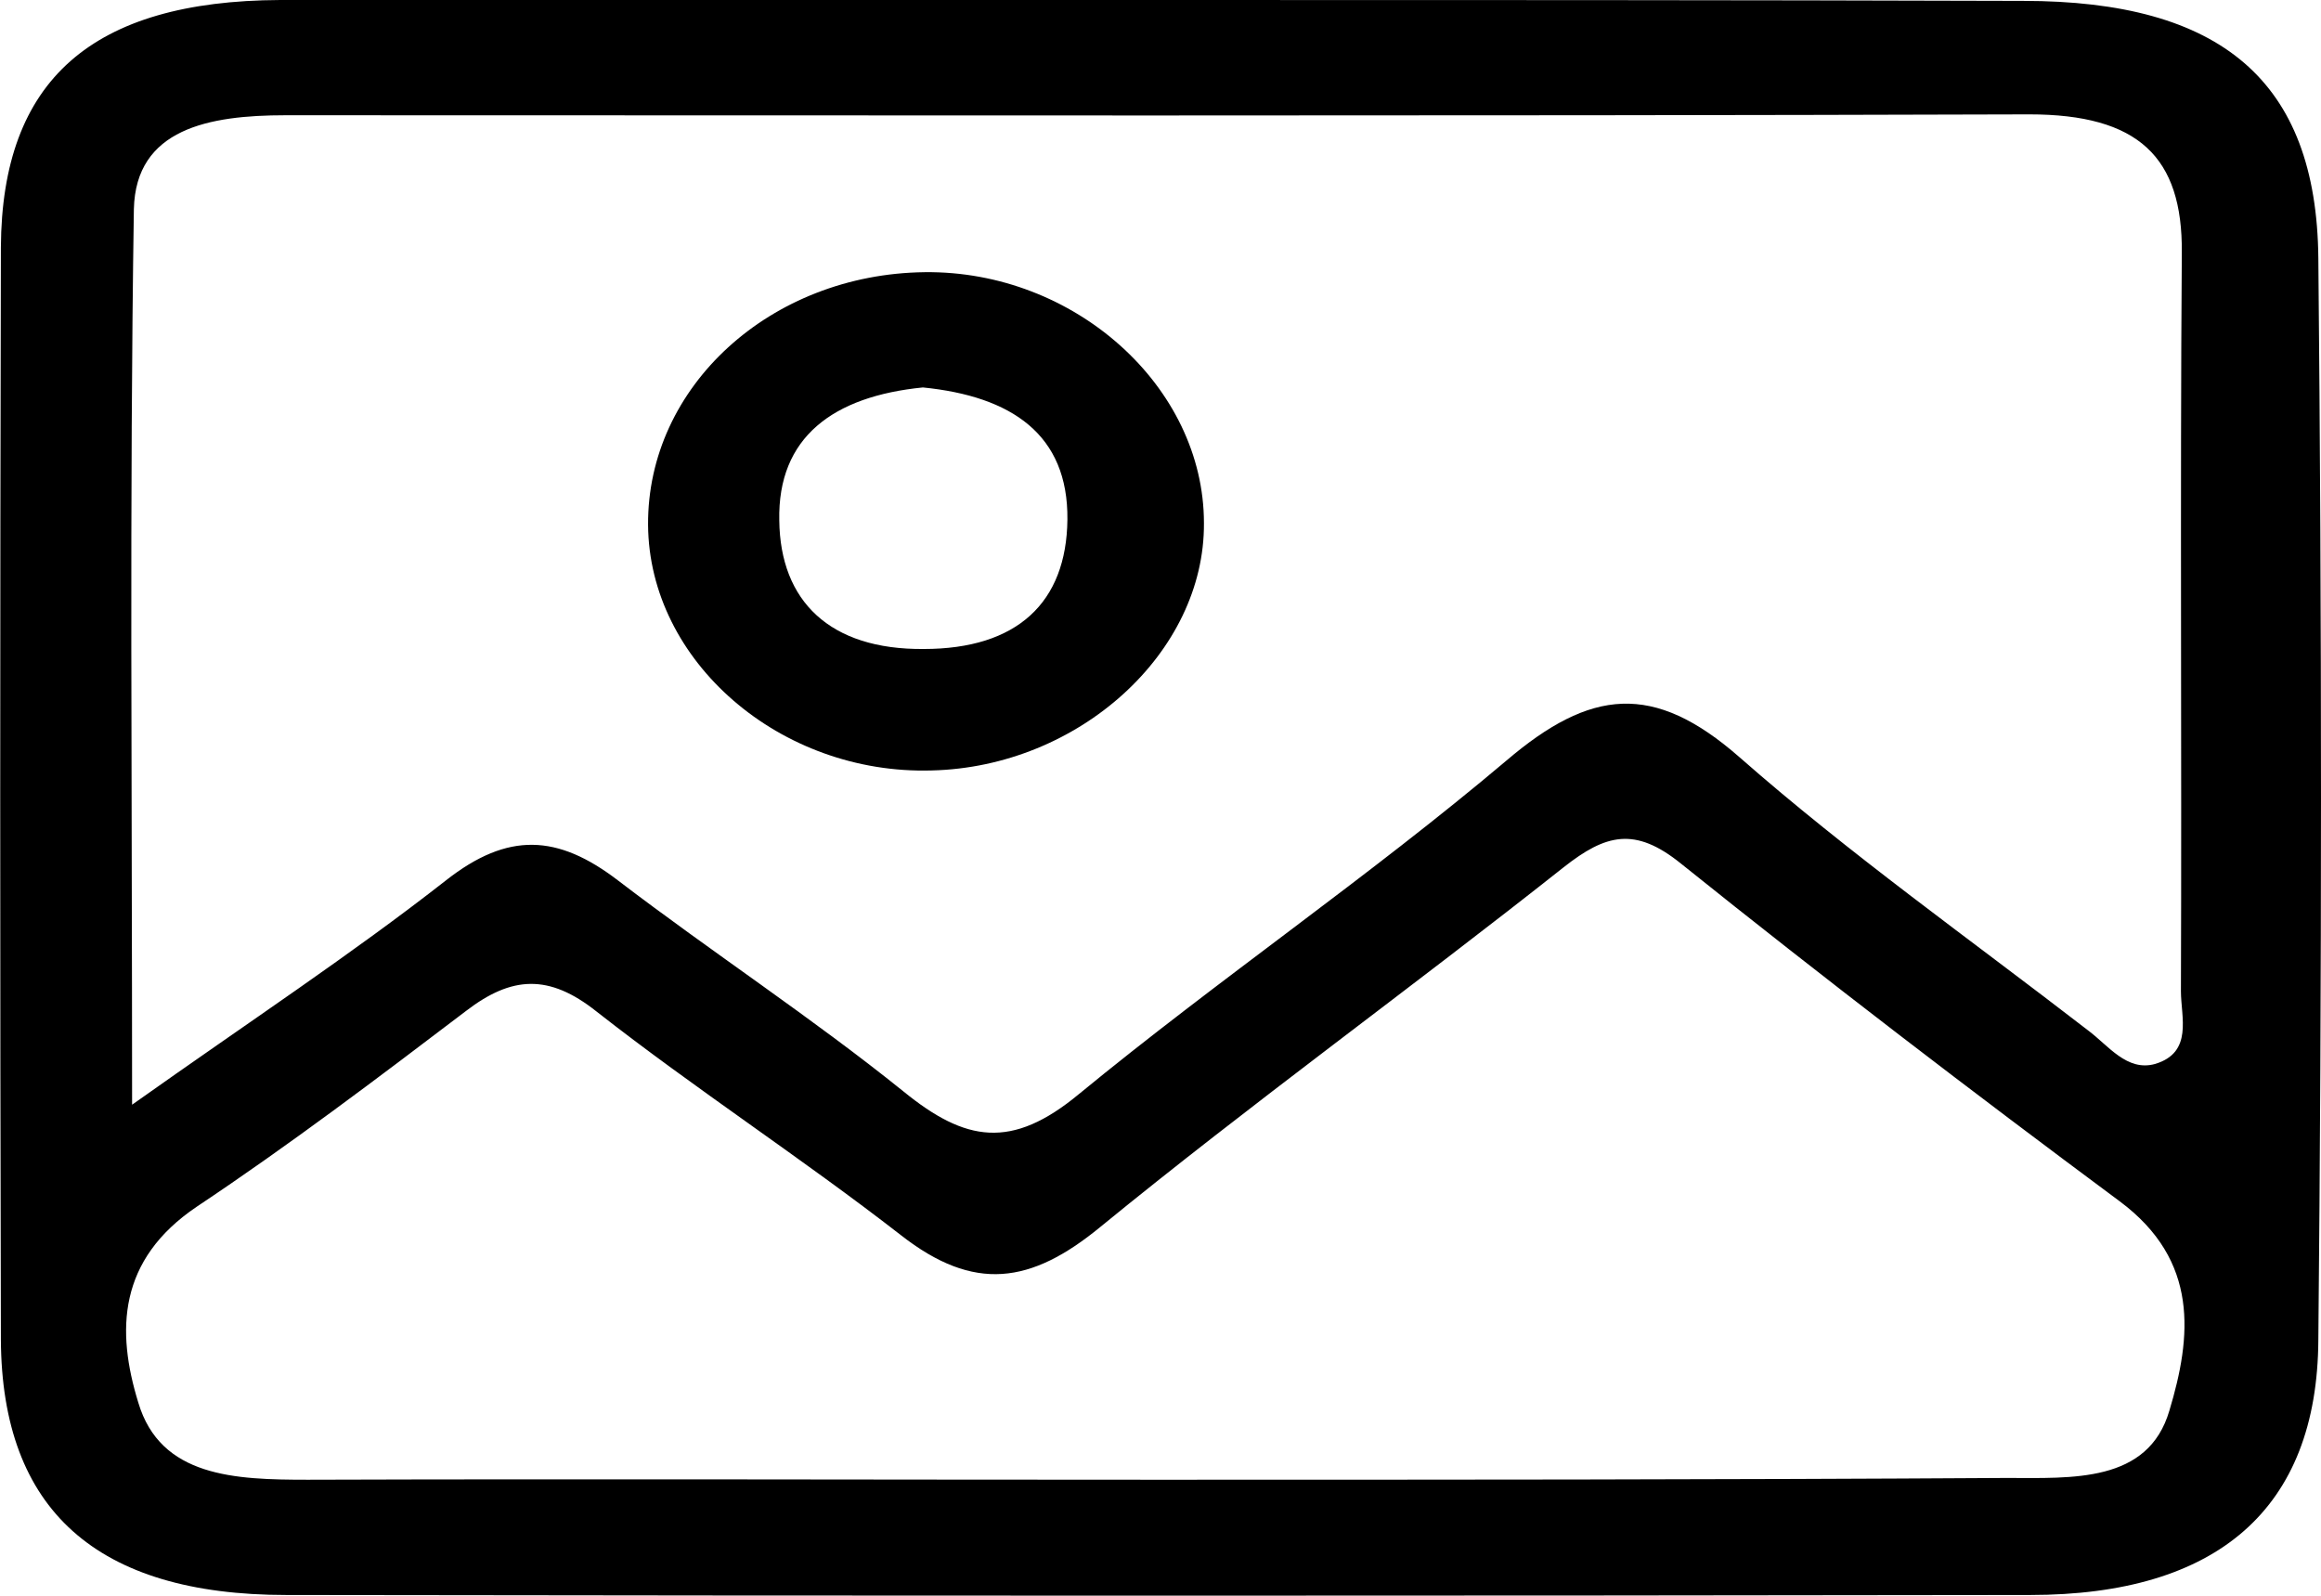 <svg version="1.1" xmlns="http://www.w3.org/2000/svg" xmlns:xlink="http://www.w3.org/1999/xlink" x="0px" y="0px" width="26.18" height="18px" 
viewBox="0 0 26.18 18" style="overflow:visible;enable-background:new 0 0 12.5 20;" xml:space="preserve">
<style type="text/css">
    .st0{fill:#000;}
</style>
<defs>
</defs>
<path class="st0" d="M12.98,16.69c-3.17,0-6.34-0.01-9.51,0c-0.82,0-1.66-0.03-1.91-0.87c-0.25-0.81-0.23-1.61,0.66-2.21 c1.05-0.7,2.04-1.45,
3.04-2.21c0.51-0.39,0.93-0.42,1.47,0.01c1.11,0.87,2.31,1.65,3.43,2.52c0.83,0.65,1.47,0.55,2.25-0.09 c1.7-1.39,3.5-2.69,5.23-4.06c0.47-0.37,
0.8-0.46,1.32-0.04c1.62,1.3,3.28,2.57,4.95,3.81c0.9,0.67,0.81,1.53,0.56,2.36 c-0.24,0.82-1.1,0.76-1.84,0.76C19.41,16.69,16.2,16.69,12.98,
16.69z M1.49,12.46c0-3.56-0.03-6.83,0.02-10.1 C1.53,1.45,2.36,1.3,3.22,1.3c6.55,0,13.11,0.01,19.67-0.01c1.23,0,1.73,0.48,1.72,1.56c-0.02,
2.78,0,5.55-0.01,8.33 c0,0.29,0.14,0.69-0.29,0.82c-0.32,0.09-0.53-0.21-0.76-0.38c-1.32-1.02-2.69-1.99-3.93-3.08c-0.97-0.85-1.68-0.77-2.63,
0.04 c-1.55,1.31-3.25,2.47-4.82,3.76c-0.76,0.63-1.28,0.54-1.98-0.03c-1.03-0.83-2.16-1.57-3.22-2.38C6.29,9.41,5.73,9.38,5.03,9.93 C3.97,10.76,
2.83,11.51,1.49,12.46z M13.05,0C9.76,0,6.46,0,3.16,0C1.04,0.01,0.02,0.9,0.01,2.79C0,6.9,0,11,0.01,15.11 c0.01,1.92,1.08,2.88,3.22,2.88C9.79,
18,16.34,18,22.9,17.99c2.11,0,3.24-0.97,3.25-2.88c0.04-4.07,0.04-8.13,0-12.2 c-0.02-2-1.1-2.9-3.33-2.9C19.56,0,16.31,0,13.05,0z"/>
<path class="st0" d="M10.41,4.37c1,0.1,1.64,0.53,1.63,1.49c-0.01,0.94-0.57,1.46-1.62,1.46C9.36,7.33,8.8,6.78,8.79,5.87 C8.77,4.93,
9.4,4.47,10.41,4.37z M10.43,3.07C8.69,3.09,7.3,4.36,7.31,5.92c0.01,1.54,1.49,2.82,3.2,2.77 c1.66-0.04,3.08-1.33,3.07-2.79C13.58,4.36,
12.12,3.05,10.43,3.07z"/>
</svg>
